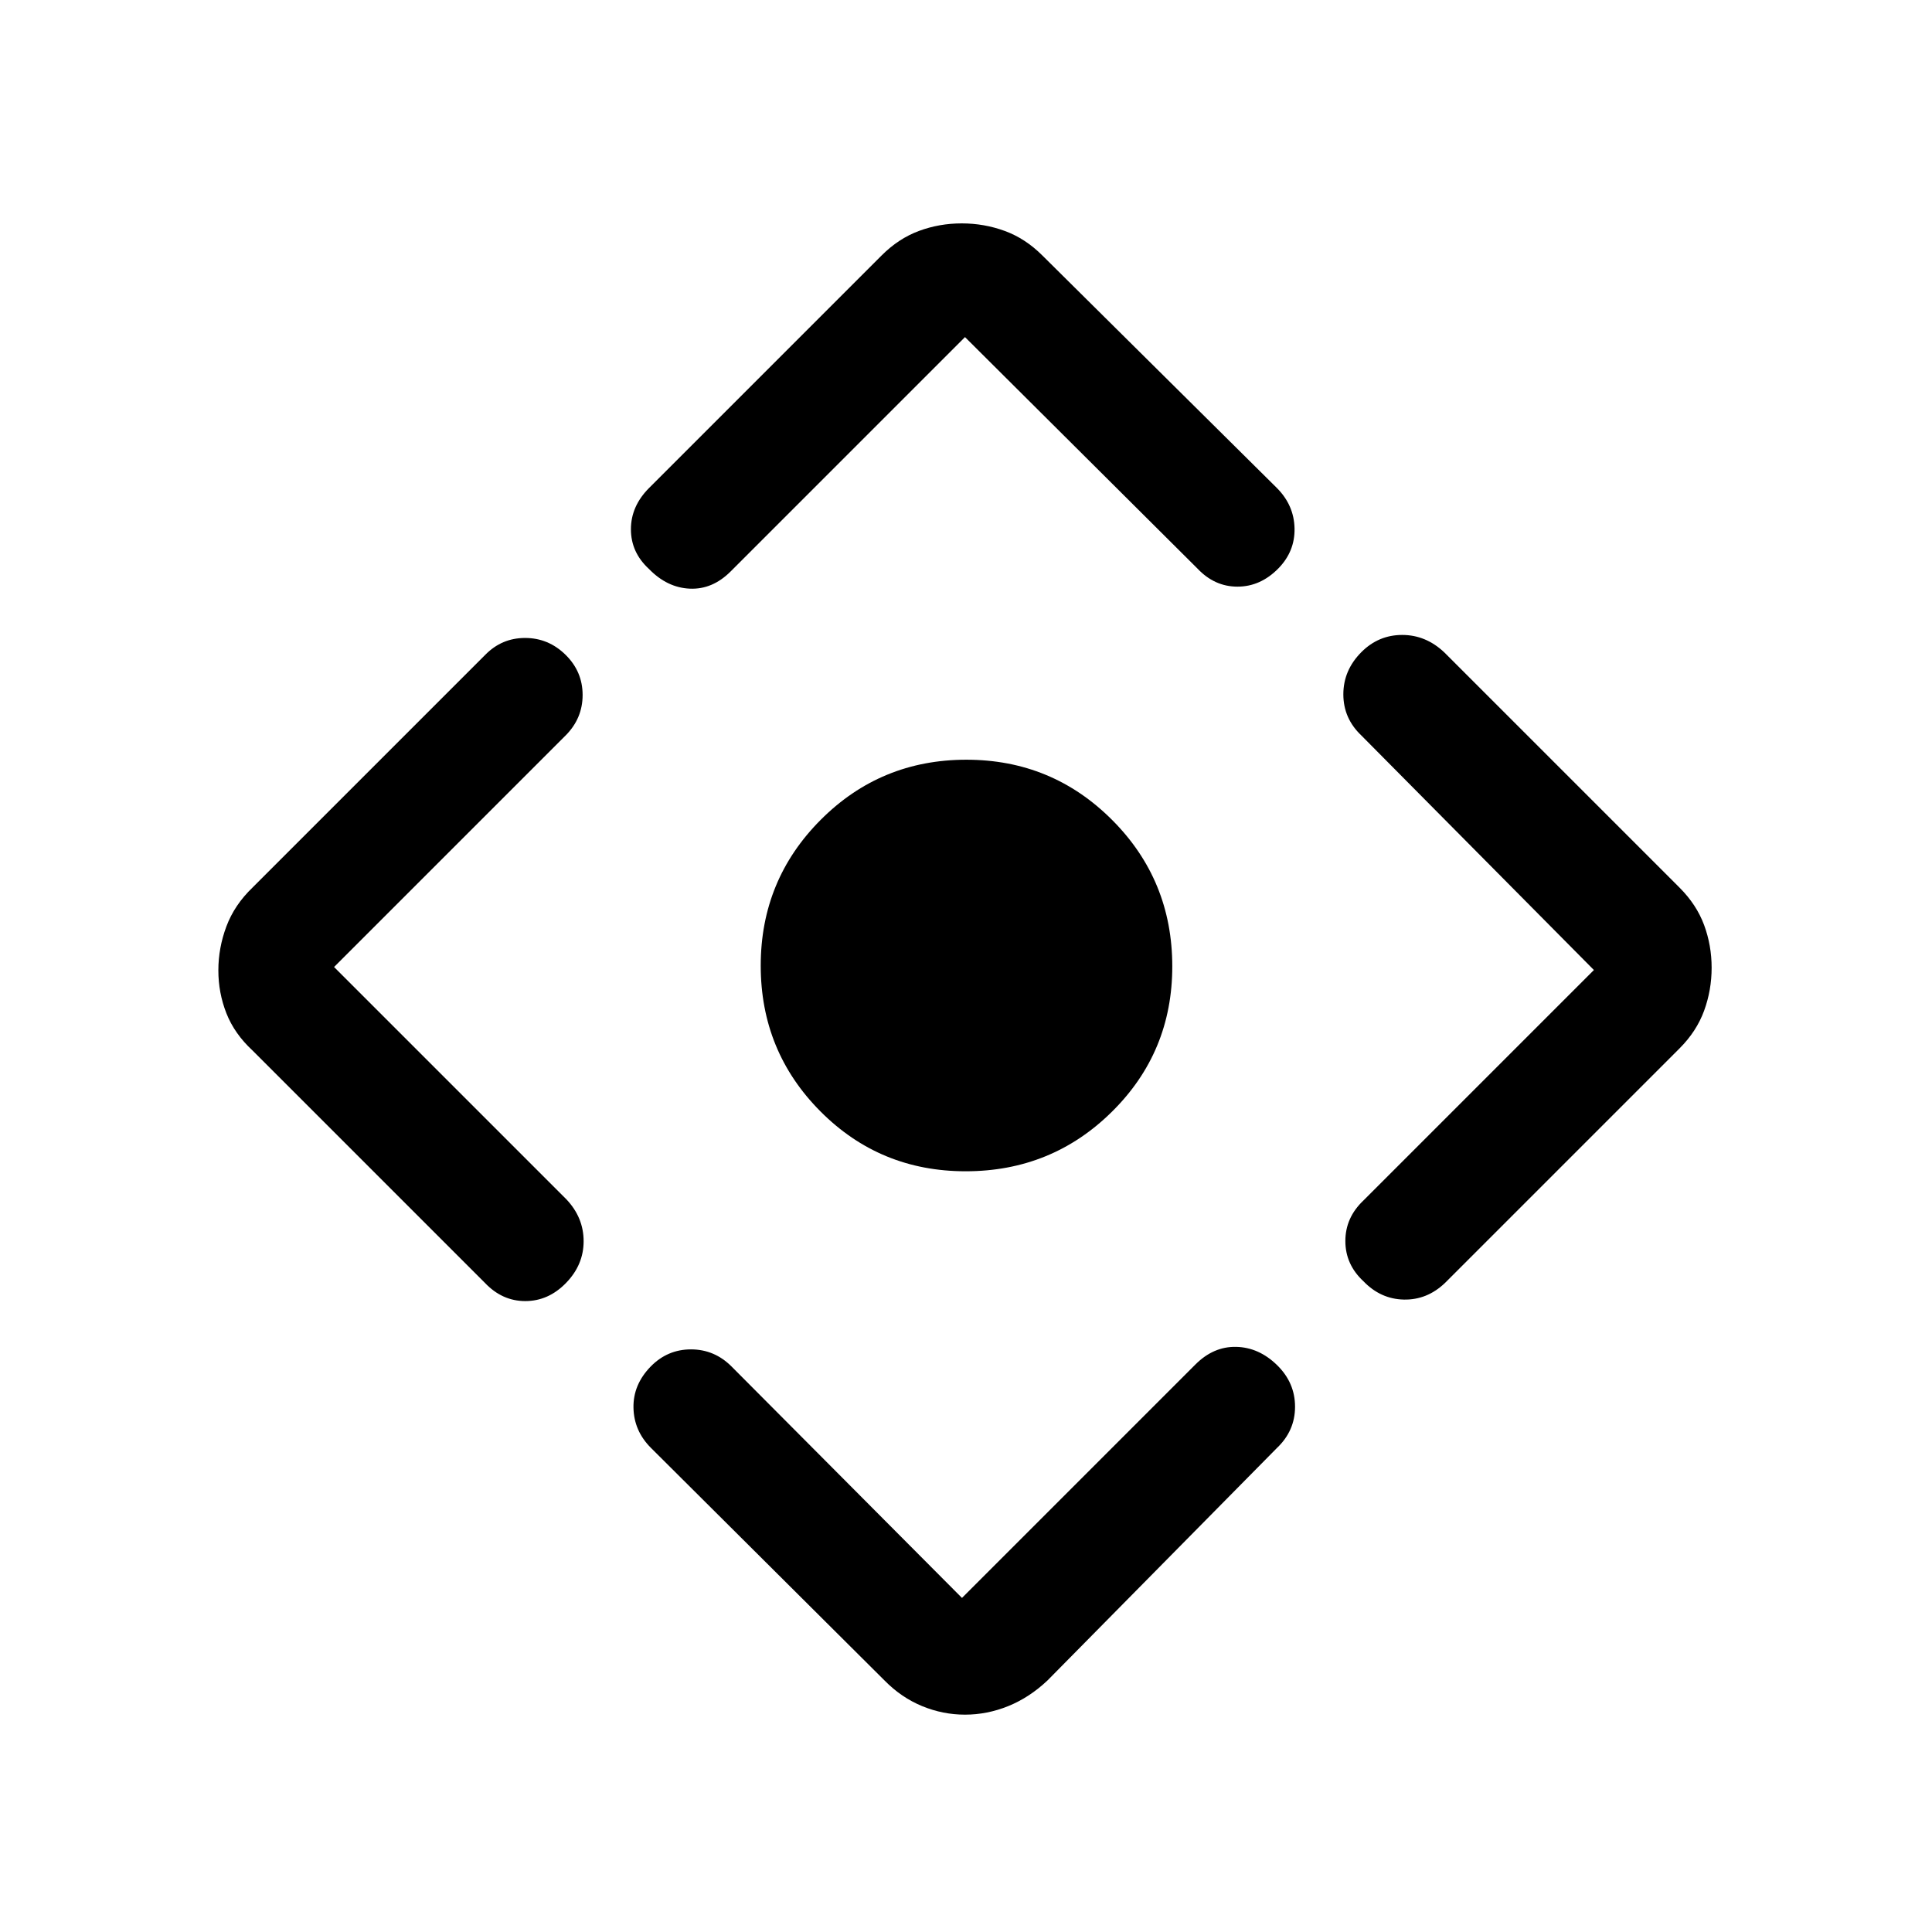 <svg xmlns="http://www.w3.org/2000/svg" height="48" viewBox="0 -960 960 960" width="48"><path d="M479.82-378q-42.57 0-72.19-29.8Q378-437.6 378-480.18q0-42.57 29.8-72.45 29.8-29.87 72.38-29.87 42.57 0 72.45 29.95 29.87 29.94 29.87 72.73 0 42.57-29.95 72.19Q522.61-378 479.82-378Zm-40.26 253.06L323.44-240.56q-8.44-8.44-8.67-19.92-.23-11.49 8.57-20.52 8.34-8.5 20-8.5t20.16 8.5L478-166l116-116q9-9 20.25-8.75t20.25 9q9 8.75 9 20.75t-9.06 20.56L520.5-125q-9 8.5-19.5 12.75T479.5-108q-11 0-21.32-4.25t-18.62-12.69ZM240.89-322.61 125.5-438q-9-8.33-13-18.5t-4-21.33q0-11.17 4-21.85 4-10.68 13-19.32l115.56-115.56Q249.3-643 260.9-643t20.1 8.34q8.5 8.34 8.5 20T281-594.5l-115 115 115.44 115.44Q290-355 290-343.25q0 11.75-8.75 20.75t-20.25 9q-11.5 0-20.11-9.11Zm81.67-394.95 115.5-115.5q8.44-8.44 18.57-12.19 10.12-3.75 21.25-3.75 11.12 0 21.37 3.75 10.25 3.75 18.69 12.19L634.5-717.5q8.5 8.55 8.75 20.02.25 11.48-8.09 19.98-8.88 9-20.27 9-11.39 0-19.89-9l-115.5-115-116.44 116.44Q354-667 342.75-667.5q-11.25-.5-20.25-9.75-9-8.25-9-19.75t9.06-20.56ZM677.5-363.5 792-478 676.5-594.5q-9-8.5-9-20.5t9-21q8.5-8.5 20.25-8.5t20.92 8.67l116.89 116.89q8.44 8.44 12.19 18.56 3.75 10.13 3.75 21.25 0 11.13-3.75 21.38-3.75 10.25-12.19 18.69L718-322.5q-8.91 8.5-20.45 8.25-11.55-.25-20.05-9.09-9-8.34-9-20t9-20.16Z"/></svg>